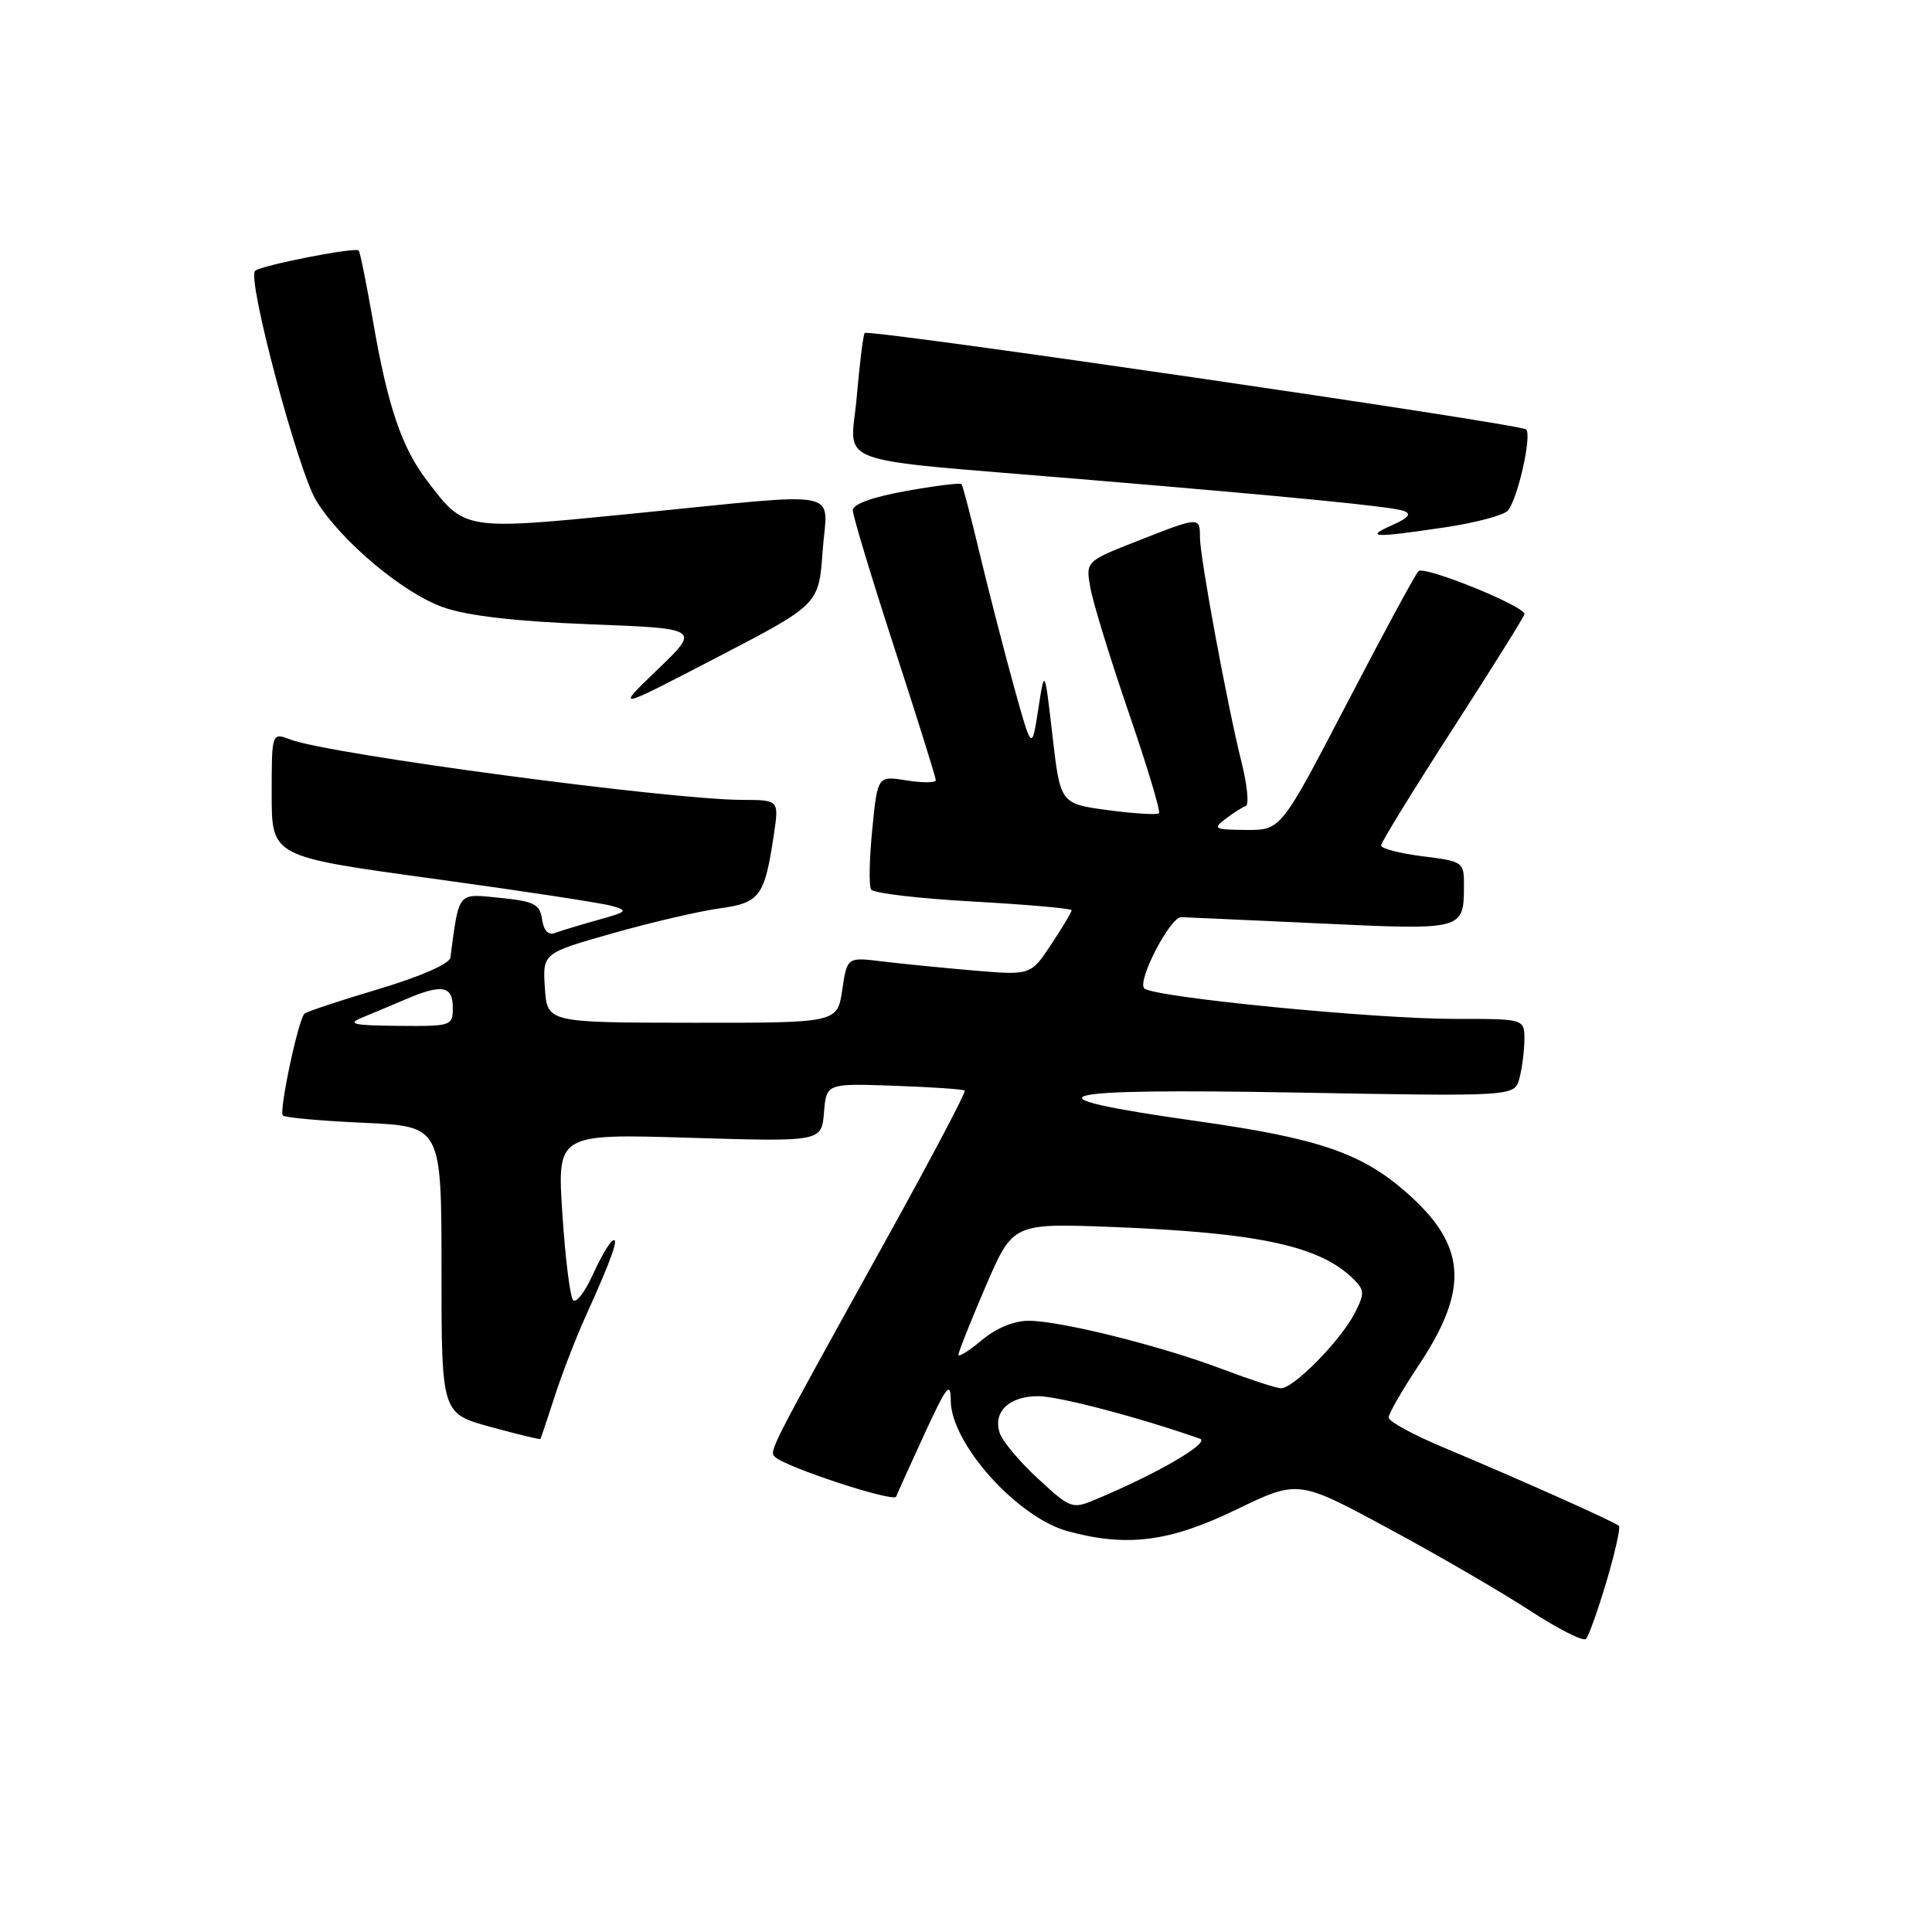 <?xml version="1.0" encoding="UTF-8" standalone="no"?>
<!DOCTYPE svg PUBLIC "-//W3C//DTD SVG 1.1//EN" "http://www.w3.org/Graphics/SVG/1.1/DTD/svg11.dtd" >
<svg xmlns="http://www.w3.org/2000/svg" xmlns:xlink="http://www.w3.org/1999/xlink" version="1.1" viewBox="0 0 256 256">
 <g >
 <path fill="currentColor"
d=" M 212.87 209.55 C 214.00 205.72 214.74 202.41 214.52 202.19 C 214.02 201.68 201.07 195.90 191.25 191.79 C 187.26 190.12 184.00 188.34 184.00 187.83 C 184.00 187.32 185.80 184.19 188.00 180.88 C 194.74 170.74 194.32 165.00 186.35 158.00 C 180.38 152.76 174.67 150.82 158.57 148.55 C 134.90 145.21 138.54 144.17 171.80 144.77 C 200.69 145.29 200.69 145.29 201.33 142.89 C 201.68 141.58 201.98 139.26 201.99 137.75 C 202.00 135.00 202.00 135.00 192.75 135.01 C 182.03 135.01 152.91 132.15 151.63 130.97 C 150.62 130.03 155.05 121.49 156.52 121.53 C 157.06 121.54 165.32 121.92 174.89 122.36 C 194.00 123.25 193.96 123.27 193.98 117.32 C 194.00 114.22 193.87 114.13 188.50 113.46 C 185.47 113.08 183.00 112.44 183.00 112.03 C 183.00 111.62 187.28 104.67 192.50 96.58 C 197.72 88.49 202.00 81.64 202.00 81.37 C 202.00 80.30 188.69 74.91 187.95 75.68 C 187.52 76.13 183.24 84.04 178.45 93.25 C 169.73 110.00 169.73 110.00 165.12 109.97 C 160.89 109.94 160.66 109.81 162.39 108.50 C 163.43 107.72 164.64 106.94 165.08 106.79 C 165.52 106.63 165.27 104.03 164.51 101.00 C 162.62 93.44 159.00 73.86 159.00 71.19 C 159.00 68.44 158.96 68.44 150.70 71.69 C 143.85 74.38 143.85 74.38 144.49 77.94 C 144.84 79.90 147.12 87.31 149.56 94.42 C 152.00 101.52 153.81 107.53 153.57 107.76 C 153.33 108.00 150.30 107.81 146.82 107.35 C 140.50 106.50 140.50 106.50 139.46 97.50 C 138.42 88.50 138.42 88.50 137.57 94.00 C 136.72 99.50 136.72 99.50 134.36 91.00 C 133.07 86.33 131.04 78.45 129.85 73.50 C 128.67 68.55 127.57 64.34 127.41 64.15 C 127.26 63.95 123.95 64.36 120.06 65.06 C 115.60 65.86 113.00 66.80 113.00 67.61 C 113.00 68.33 115.48 76.52 118.50 85.82 C 121.53 95.13 124.00 103.03 124.00 103.38 C 124.00 103.73 122.26 103.75 120.14 103.41 C 116.28 102.79 116.28 102.79 115.58 109.89 C 115.19 113.80 115.12 117.39 115.42 117.87 C 115.72 118.35 121.82 119.07 128.98 119.46 C 136.14 119.86 142.00 120.38 142.00 120.61 C 142.00 120.85 140.78 122.89 139.29 125.14 C 136.58 129.23 136.58 129.23 129.04 128.60 C 124.89 128.24 119.42 127.70 116.88 127.39 C 112.25 126.82 112.25 126.82 111.60 131.18 C 110.95 135.54 110.95 135.54 91.72 135.52 C 72.50 135.50 72.50 135.50 72.20 130.90 C 71.90 126.30 71.90 126.30 81.20 123.66 C 86.32 122.21 92.67 120.73 95.33 120.37 C 100.69 119.63 101.31 118.80 102.53 110.66 C 103.23 106.00 103.23 106.00 98.36 105.99 C 88.73 105.97 43.64 99.95 38.50 98.00 C 36.00 97.05 36.00 97.05 36.00 105.27 C 36.00 113.50 36.00 113.50 57.25 116.41 C 68.94 118.01 79.62 119.64 81.00 120.02 C 83.30 120.66 83.16 120.81 79.19 121.91 C 76.82 122.57 74.26 123.35 73.52 123.63 C 72.66 123.96 72.04 123.30 71.83 121.83 C 71.54 119.81 70.80 119.43 66.25 118.97 C 60.55 118.40 60.86 118.03 59.68 126.88 C 59.57 127.71 55.74 129.39 50.16 131.06 C 45.02 132.59 40.60 134.06 40.34 134.32 C 39.51 135.15 36.94 147.27 37.48 147.81 C 37.76 148.09 42.61 148.53 48.25 148.78 C 58.50 149.24 58.50 149.24 58.50 168.26 C 58.50 187.29 58.50 187.29 64.99 189.07 C 68.56 190.05 71.54 190.77 71.61 190.67 C 71.67 190.58 72.53 188.03 73.51 185.00 C 74.49 181.97 76.35 177.16 77.65 174.31 C 81.03 166.85 82.11 163.81 81.17 164.39 C 80.72 164.67 79.52 166.74 78.51 168.98 C 77.49 171.23 76.34 172.71 75.94 172.28 C 75.54 171.85 74.90 166.72 74.52 160.87 C 73.82 150.23 73.82 150.23 91.34 150.76 C 108.86 151.29 108.86 151.29 109.18 147.42 C 109.50 143.55 109.50 143.55 118.50 143.87 C 123.45 144.04 127.65 144.33 127.84 144.51 C 128.02 144.69 123.36 153.54 117.47 164.17 C 101.73 192.58 101.88 192.29 102.72 193.07 C 104.22 194.45 118.46 199.12 118.75 198.31 C 118.91 197.87 120.60 194.12 122.50 190.00 C 125.44 183.62 125.97 182.96 125.98 185.60 C 126.02 191.29 134.80 201.08 141.50 202.90 C 149.34 205.03 154.97 204.31 163.81 200.03 C 172.01 196.07 172.01 196.07 183.92 202.50 C 190.48 206.03 198.91 210.93 202.67 213.38 C 206.43 215.83 209.79 217.54 210.15 217.17 C 210.51 216.80 211.73 213.37 212.87 209.55 Z  M 109.00 73.05 C 109.60 64.63 112.52 65.21 84.12 68.03 C 61.36 70.29 61.64 70.33 56.59 63.70 C 53.24 59.31 51.38 53.85 49.45 42.69 C 48.57 37.65 47.71 33.37 47.53 33.19 C 47.05 32.72 34.63 35.15 33.80 35.89 C 32.68 36.87 39.51 62.47 41.92 66.38 C 45.24 71.74 53.44 78.62 58.76 80.48 C 61.94 81.60 68.33 82.34 78.14 82.72 C 92.79 83.28 92.79 83.28 87.14 88.71 C 81.50 94.13 81.50 94.13 95.00 87.11 C 108.50 80.10 108.50 80.10 109.00 73.05 Z  M 191.43 69.88 C 195.57 69.27 199.35 68.25 199.83 67.63 C 201.17 65.91 203.01 57.59 202.21 56.90 C 201.35 56.15 115.08 43.57 114.58 44.12 C 114.38 44.33 113.91 48.15 113.52 52.60 C 112.72 61.89 109.36 60.65 143.00 63.47 C 171.60 65.86 184.41 67.12 186.00 67.70 C 187.07 68.08 186.64 68.62 184.50 69.57 C 180.76 71.24 181.95 71.29 191.43 69.88 Z  M 137.53 195.92 C 135.08 193.66 132.80 190.94 132.46 189.86 C 131.56 187.05 133.72 185.00 137.57 185.00 C 140.26 185.00 151.03 187.83 159.00 190.64 C 160.43 191.14 153.41 195.24 145.24 198.66 C 142.07 200.00 141.88 199.93 137.53 195.92 Z  M 162.00 181.43 C 153.93 178.36 140.55 175.02 136.33 175.01 C 134.36 175.00 131.98 175.99 130.08 177.59 C 128.38 179.01 127.00 179.88 127.00 179.51 C 127.00 179.15 128.62 175.07 130.60 170.46 C 134.21 162.08 134.21 162.08 147.35 162.58 C 166.86 163.34 174.95 165.09 179.40 169.54 C 180.82 170.97 180.83 171.42 179.48 174.05 C 177.60 177.68 171.35 184.02 169.72 183.95 C 169.05 183.92 165.57 182.78 162.00 181.43 Z  M 48.00 134.83 C 49.38 134.26 51.98 133.17 53.78 132.40 C 58.56 130.36 60.00 130.62 60.00 133.50 C 60.00 135.94 59.83 136.00 52.75 135.93 C 46.77 135.88 45.94 135.68 48.00 134.83 Z "/>
</g>
</svg>